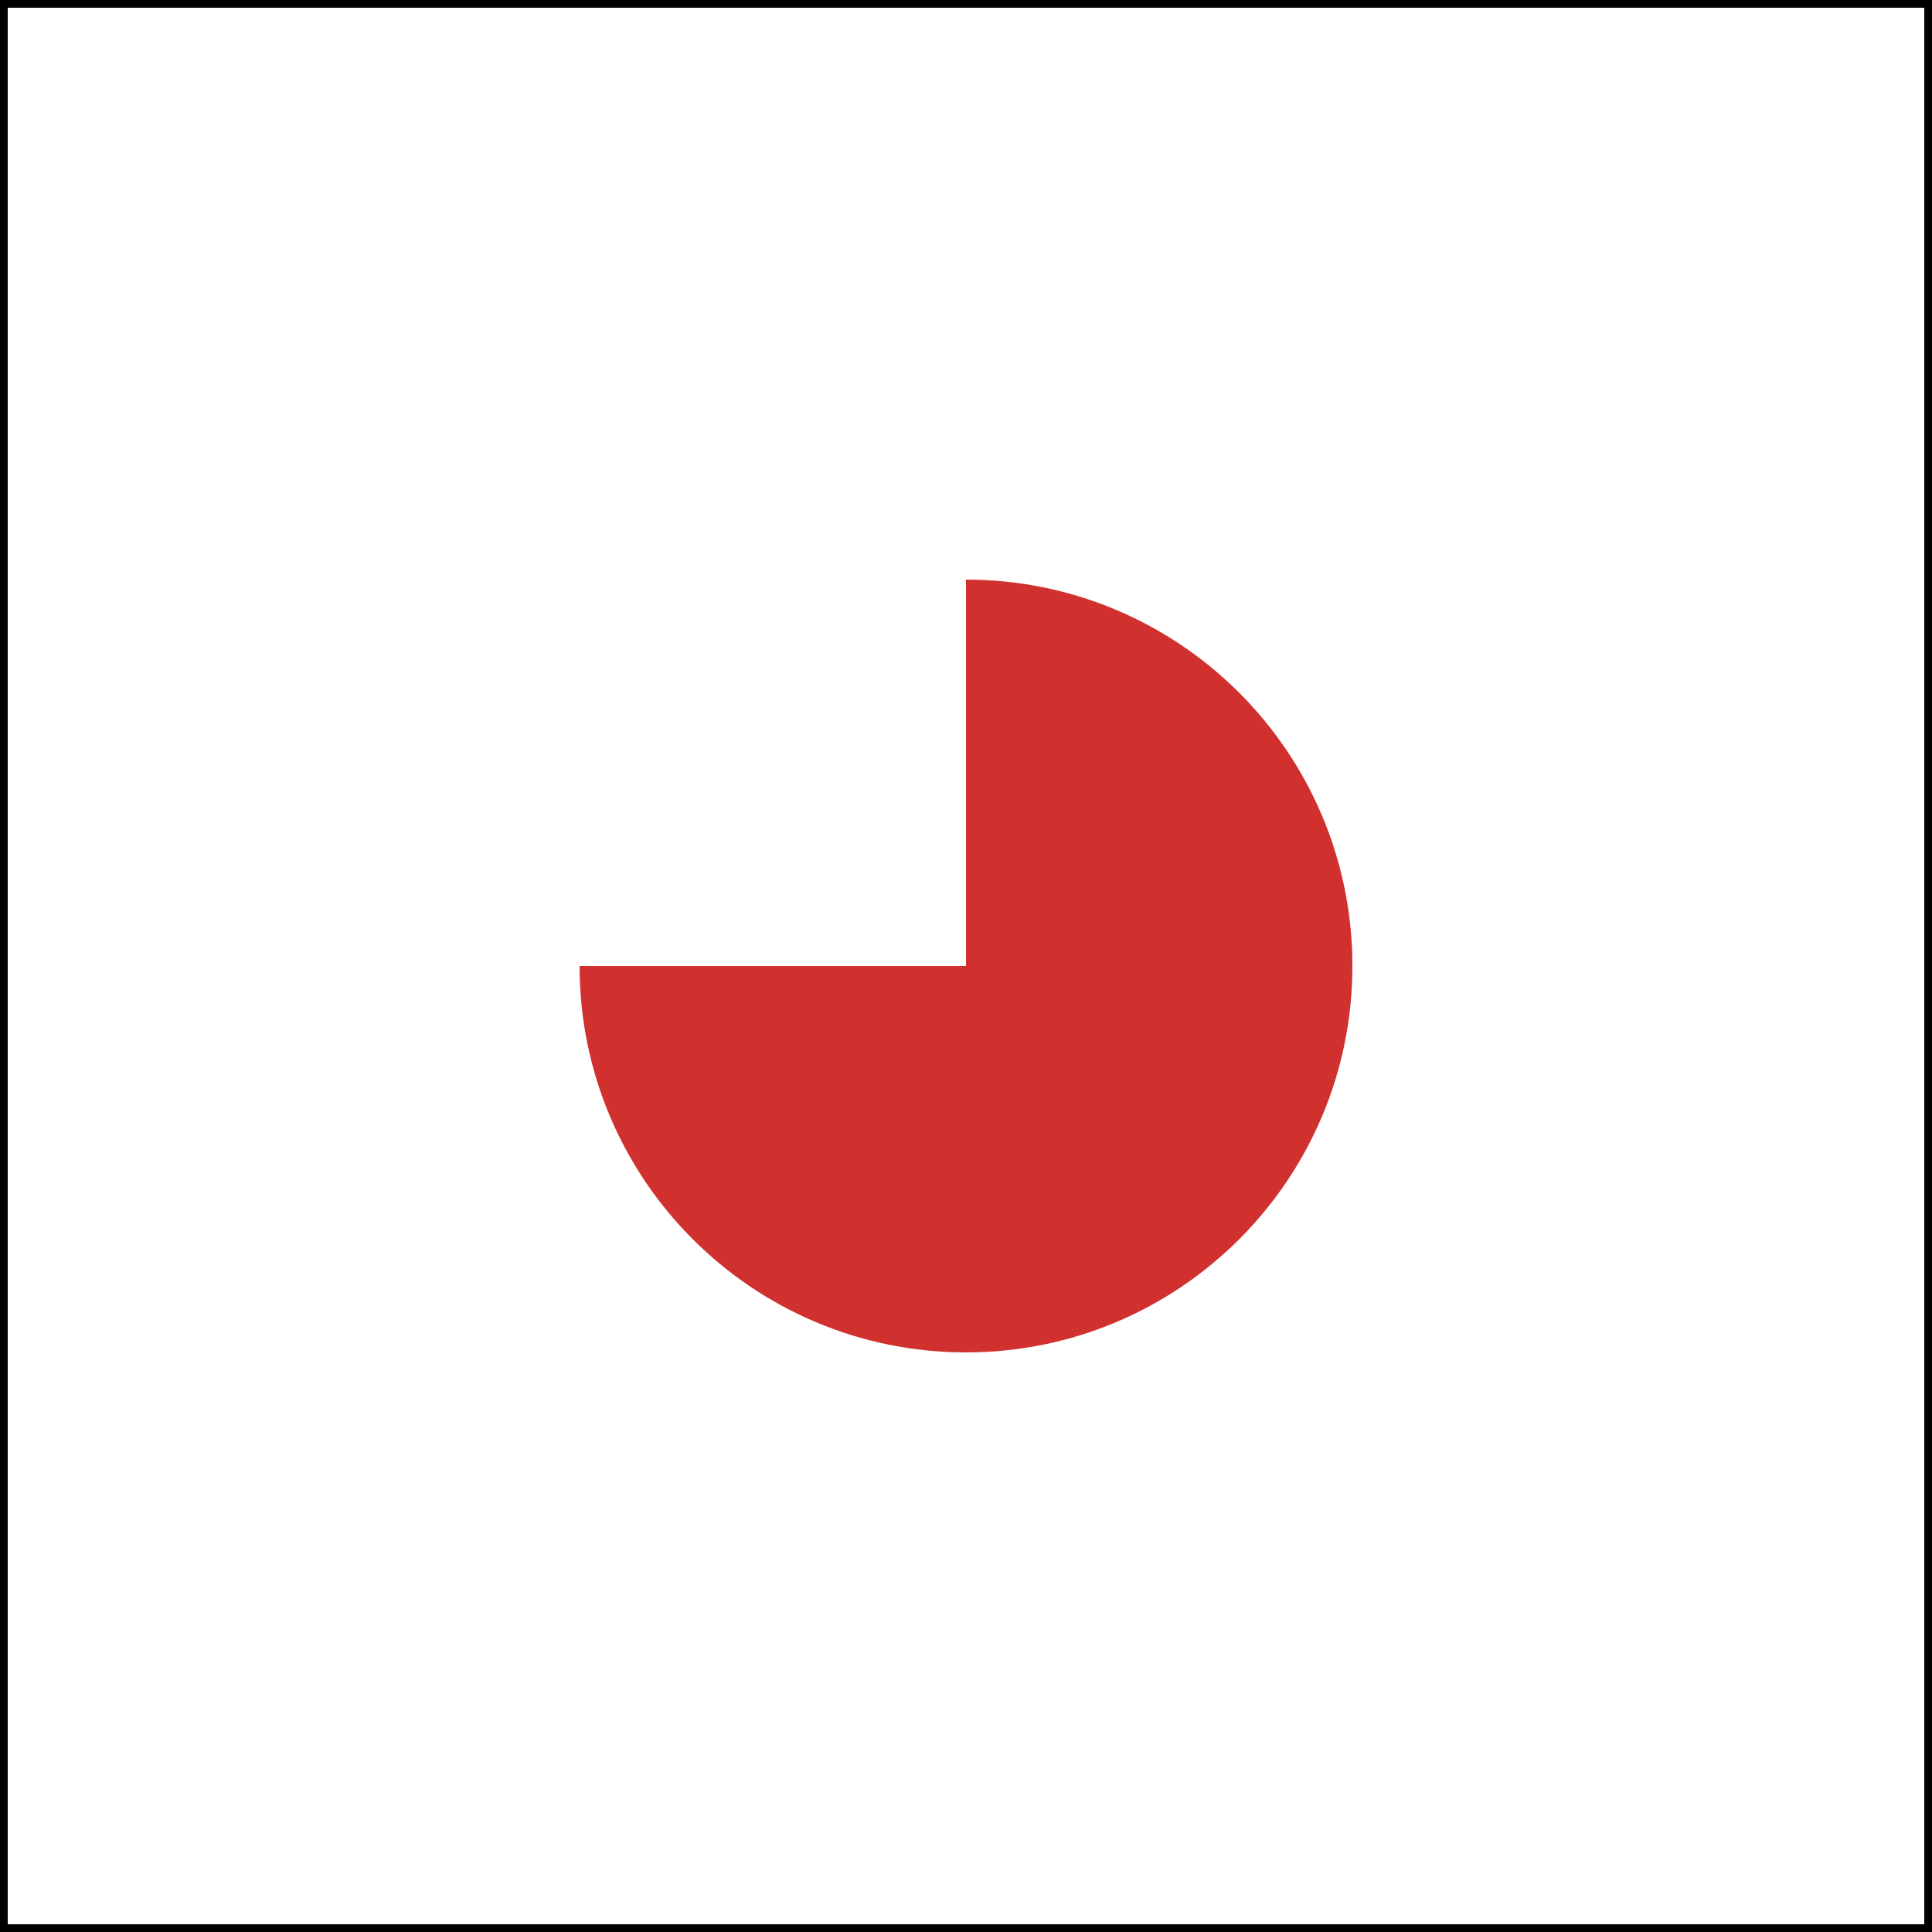 <svg width="250" height="250" viewBox="0 0 250 250" fill="none" xmlns="http://www.w3.org/2000/svg">
<rect x="0.5" y="0.5" width="249" height="249" stroke="black"/>
<path d="M125 75C152.614 75 175 97.386 175 125C175 152.614 152.614 175 125 175C97.386 175 75 152.614 75 125H125V75Z" fill="#D0312E"/>
</svg>

